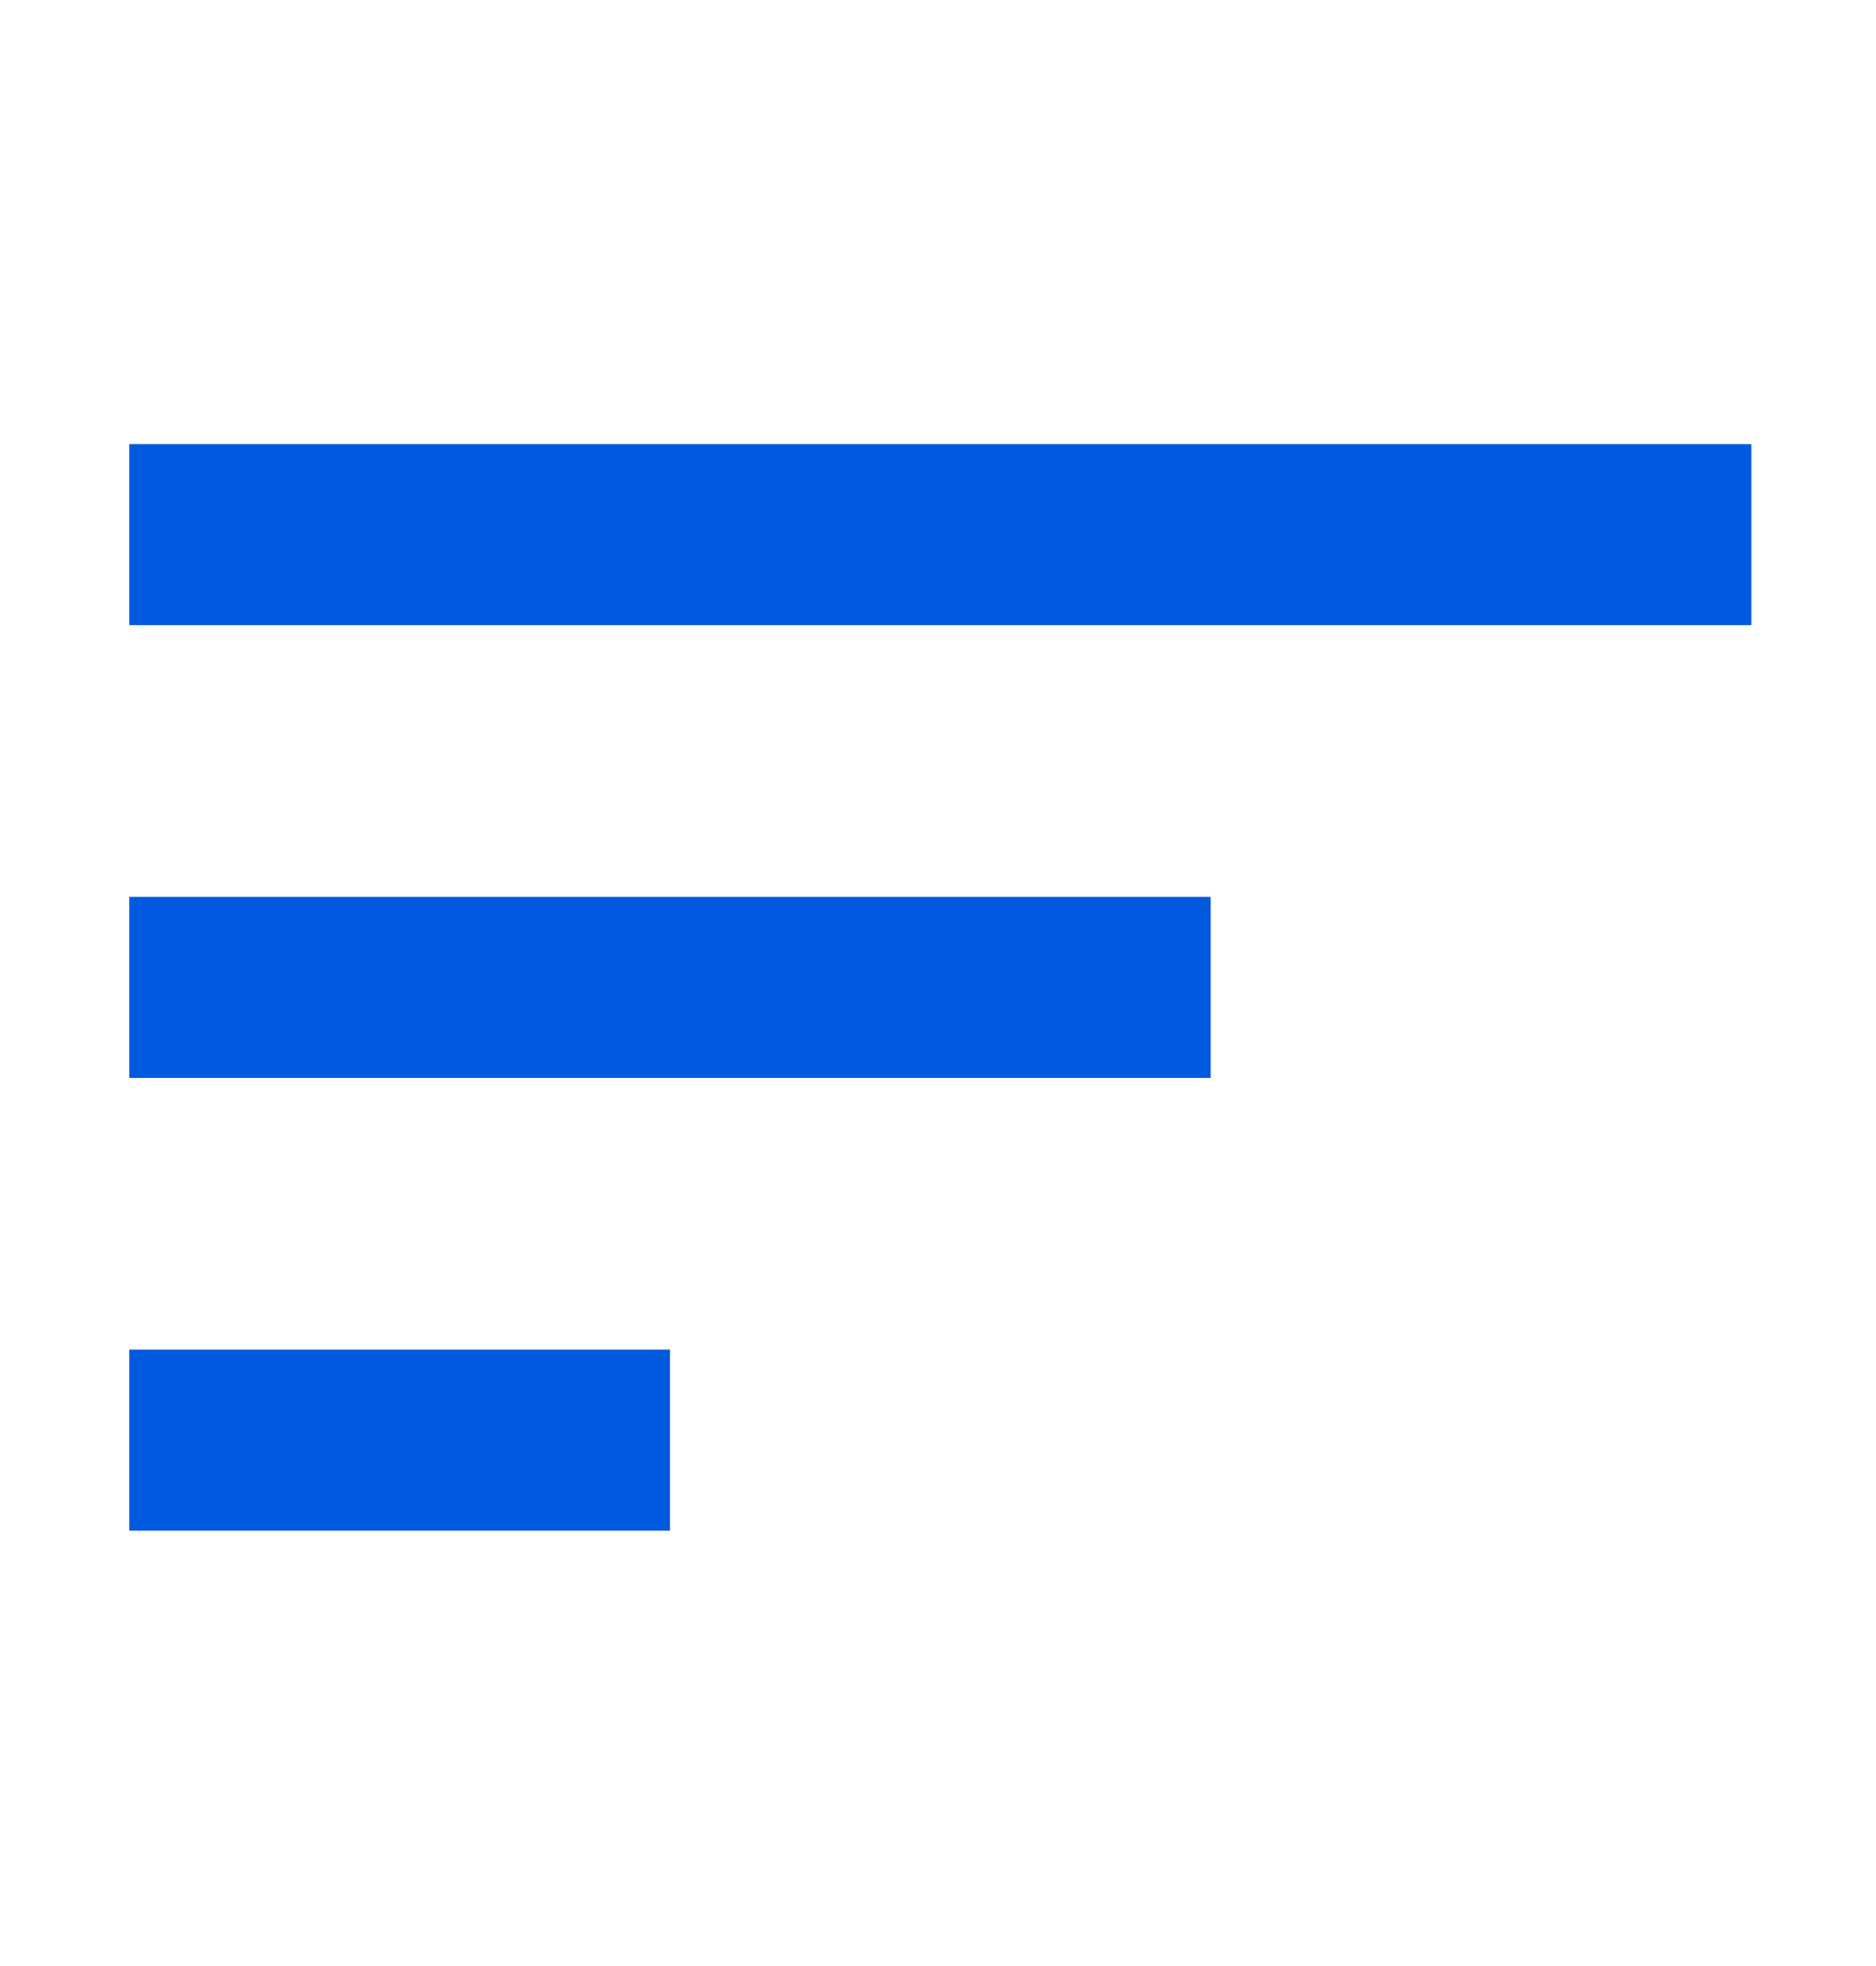 <svg width="21" height="22" viewBox="0 0 21 22" fill="none" xmlns="http://www.w3.org/2000/svg">
<path d="M1.447 12.063H13.552V10.036H1.447V12.063ZM1.447 4.97V6.996H19.604V4.97H1.447ZM1.447 17.129H7.499V15.102H1.447V17.129Z" fill="#0059DF"/>
</svg>
